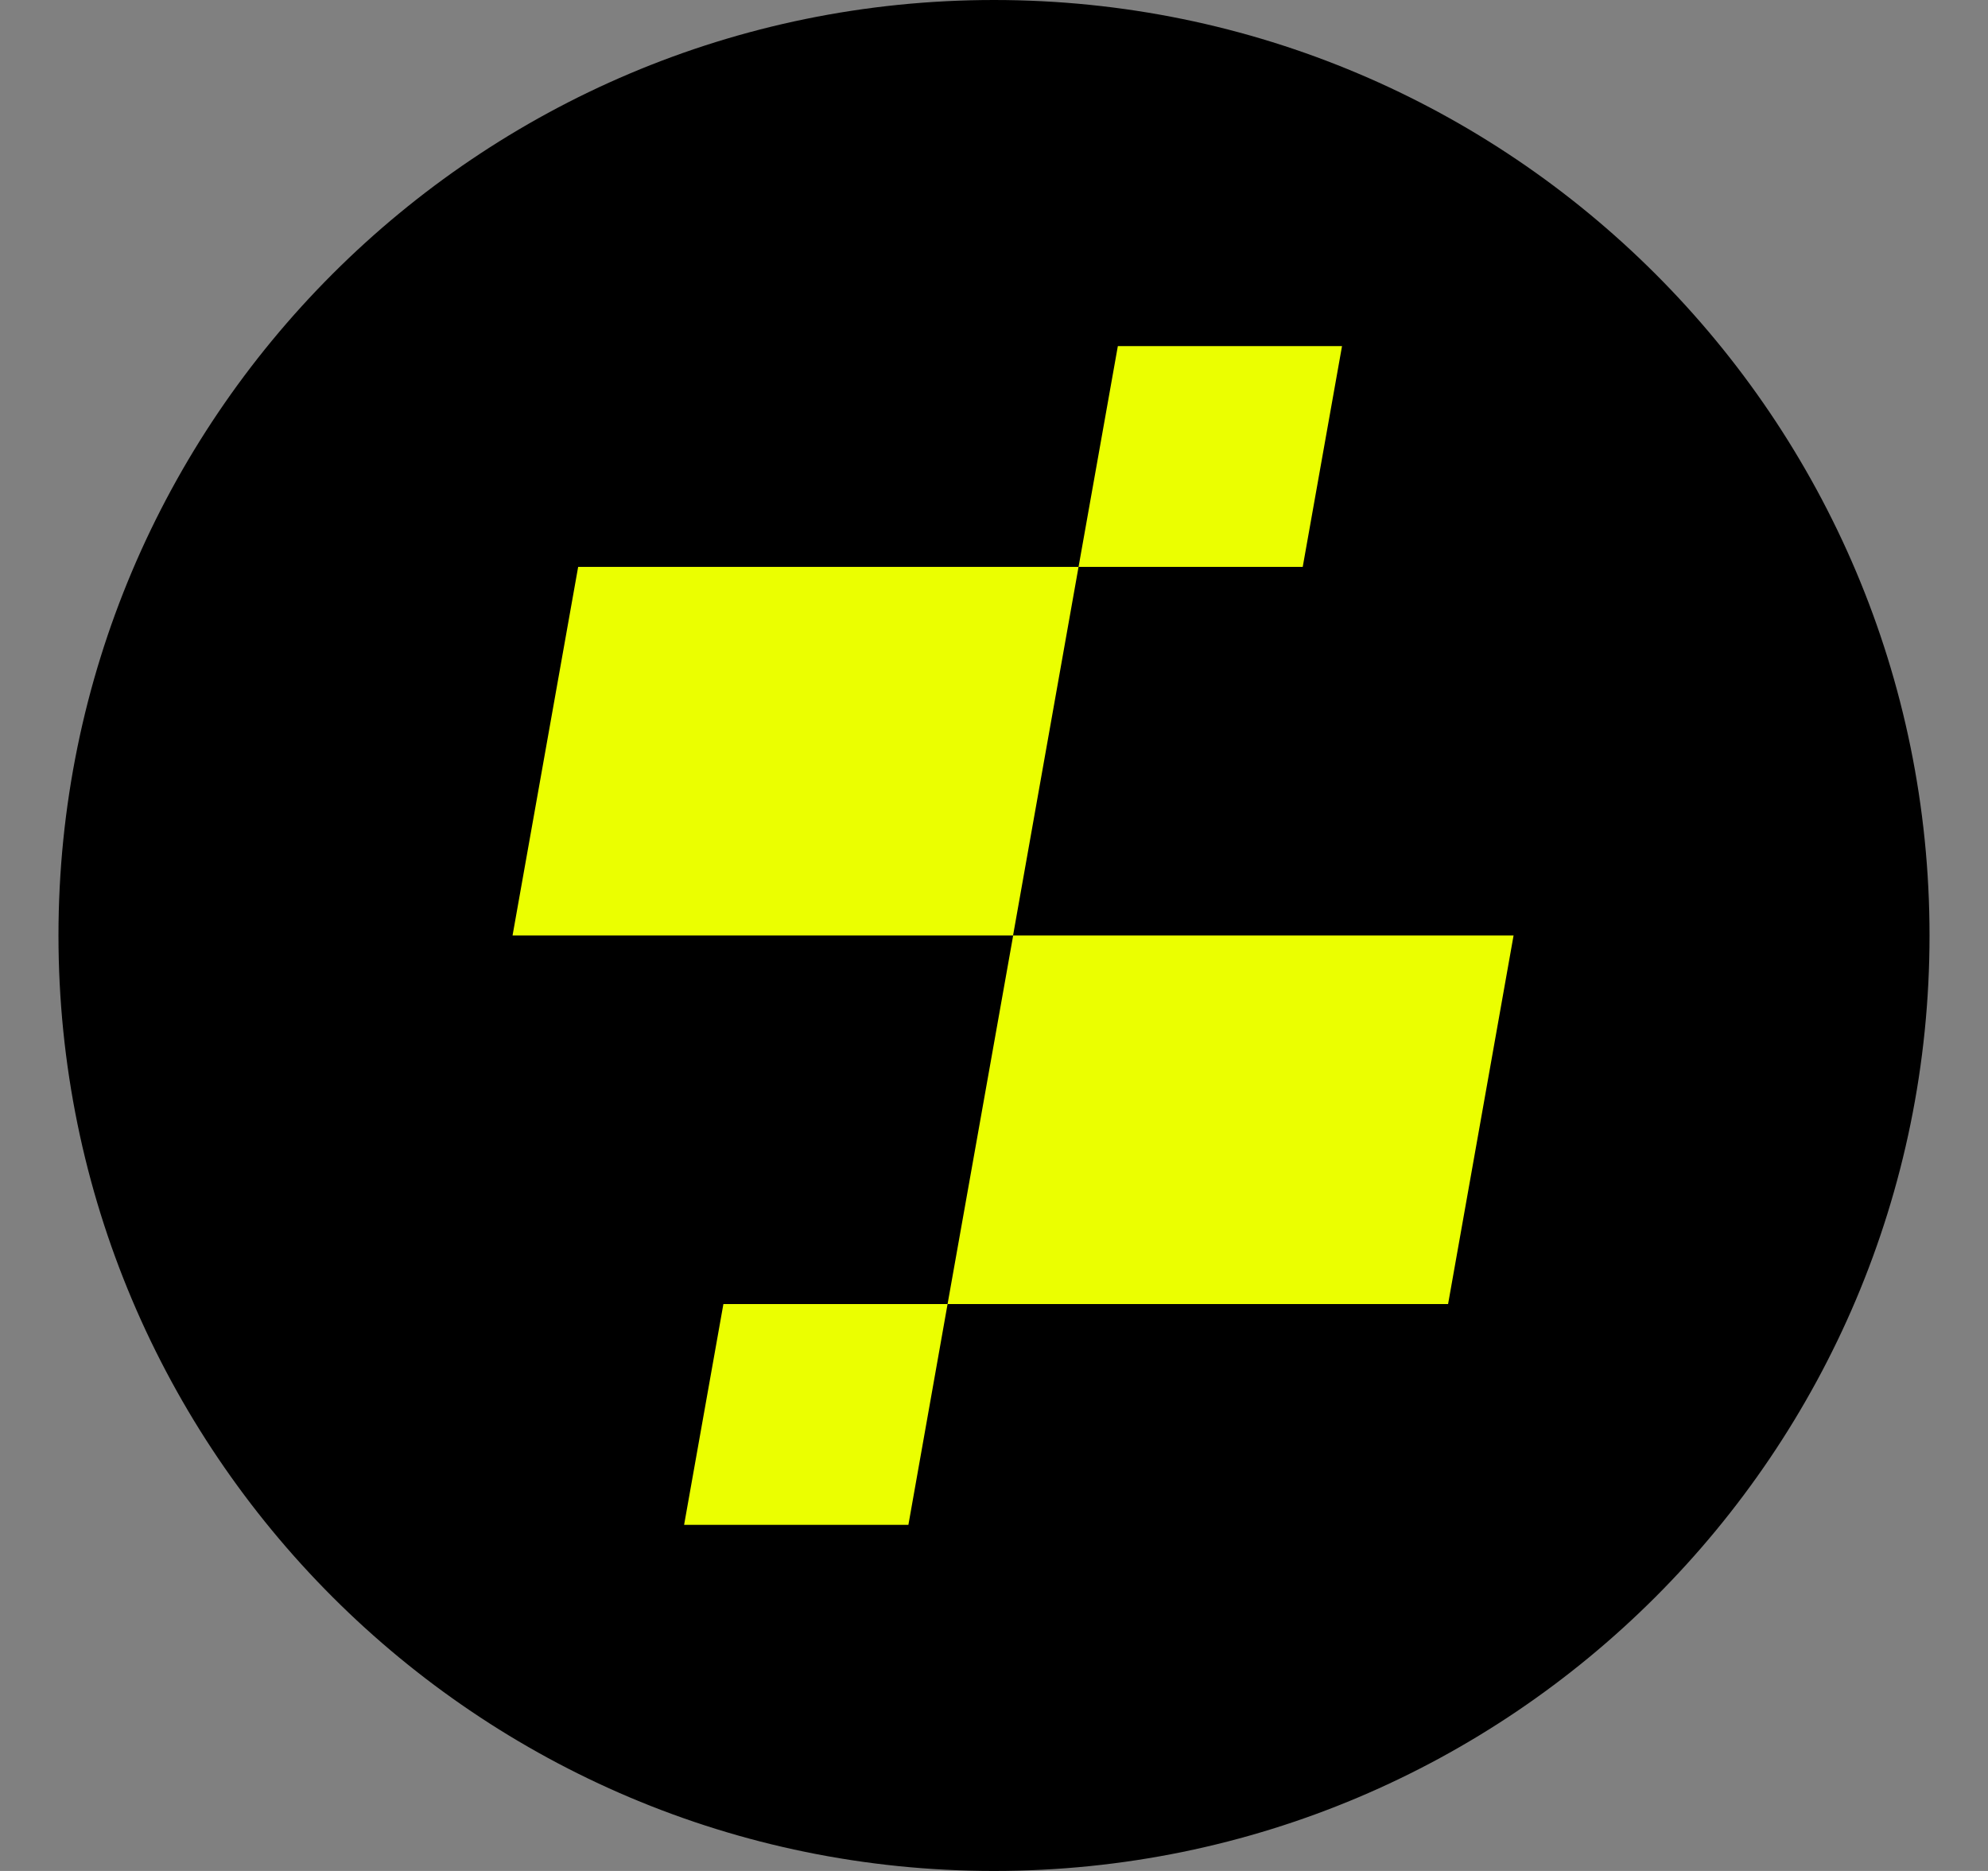 <svg width="17" height="16" viewBox="0 0 17 16" fill="none" xmlns="http://www.w3.org/2000/svg">
<rect x="0" y="0" width="17" height="16" fill="#808080" stroke="none"/>
<g clip-path="url(#clip0_1615_328078)">
<path d="M8.5 16C12.918 16 16.5 12.418 16.5 8C16.5 3.582 12.918 0 8.5 0C4.082 0 0.5 3.582 0.5 8C0.5 12.418 4.082 16 8.5 16Z" fill="black"/>
<g clip-path="url(#clip1_1615_328078)">
<path d="M9.559 2.96H11.476L11.14 4.848H9.223L9.559 2.96Z" fill="#EBFF00"/>
<path d="M4.944 4.848L9.223 4.848L8.663 8H4.383L4.944 4.848Z" fill="#EBFF00"/>
<path d="M12.383 11.152H8.103L8.664 8H12.943L12.383 11.152Z" fill="#EBFF00"/>
<path d="M7.768 13.04H5.85L6.186 11.152L8.103 11.152L7.768 13.04Z" fill="#EBFF00"/>
</g>
</g>
<defs>
<clipPath id="clip0_1615_328078">
<rect width="16" height="16" fill="white" transform="translate(0.5)"/>
</clipPath>
<clipPath id="clip1_1615_328078">
<rect width="11.2" height="11.2" fill="white" transform="translate(2.9 2.4)"/>
</clipPath>
</defs>
</svg>
